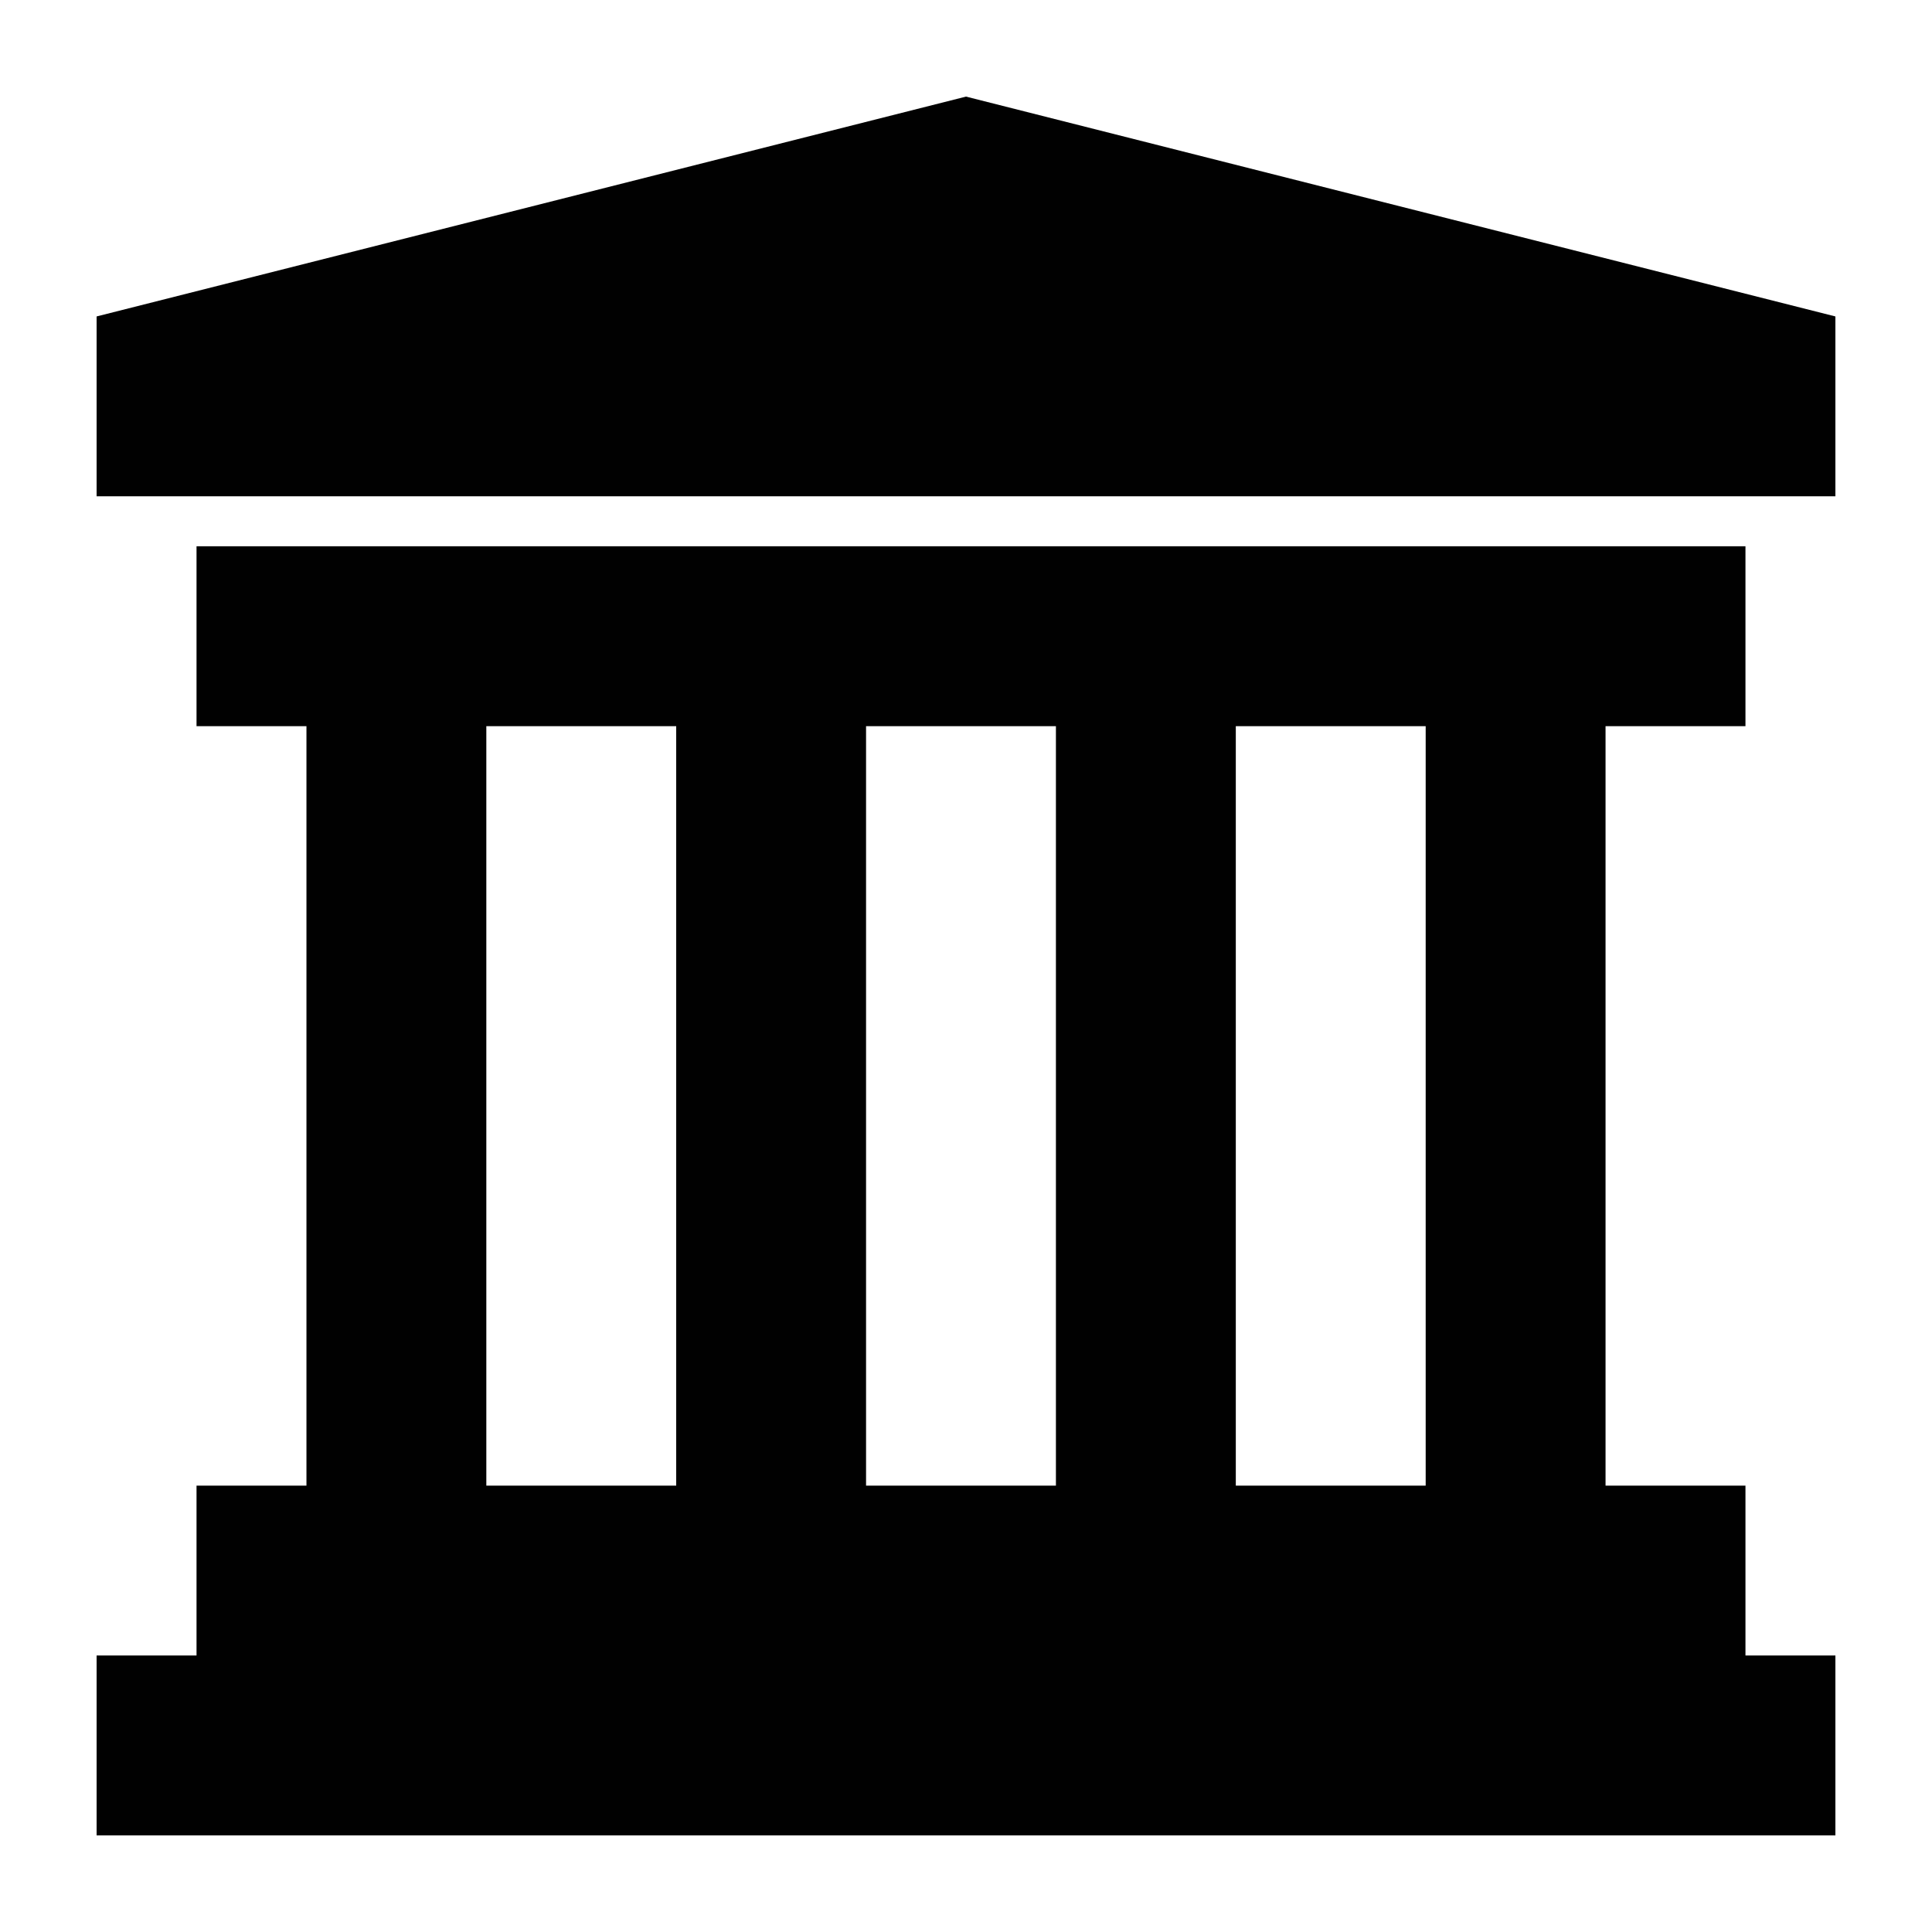 <?xml version="1.0" encoding="utf-8"?>
<!-- Generator: Adobe Illustrator 21.0.0, SVG Export Plug-In . SVG Version: 6.00 Build 0)  -->
<svg version="1.1" id="Layer_1" xmlns="http://www.w3.org/2000/svg" xmlns:xlink="http://www.w3.org/1999/xlink" x="0px" y="0px"
	 viewBox="0 0 100 100" style="enable-background:new 0 0 100 100;" xml:space="preserve">
<style type="text/css">
	.st0{fill:#010101;}
</style>
<g>
	<path class="st0" d="M90.345,76.896h-7.242v-39.31h7.242v-9.31H10.172v9.31h5.69v39.31h-5.69v8.793H5V95h90v-9.311h-4.655
		L90.345,76.896L90.345,76.896z M44.827,76.896v-39.31h9.827v39.31L44.827,76.896L44.827,76.896z M73.793,76.896h-9.828v-39.31
		h9.828V76.896z M25.172,37.586H35v39.31h-9.828L25.172,37.586L25.172,37.586z"/>
	<polygon class="st0" points="95,16.379 95,16.379 95,16.379 95,16.379 50,5 5,16.379 5,16.379 5,16.379 5,16.379 5,16.379 
		5,25.689 95,25.689 	"/>
</g>
</svg>
